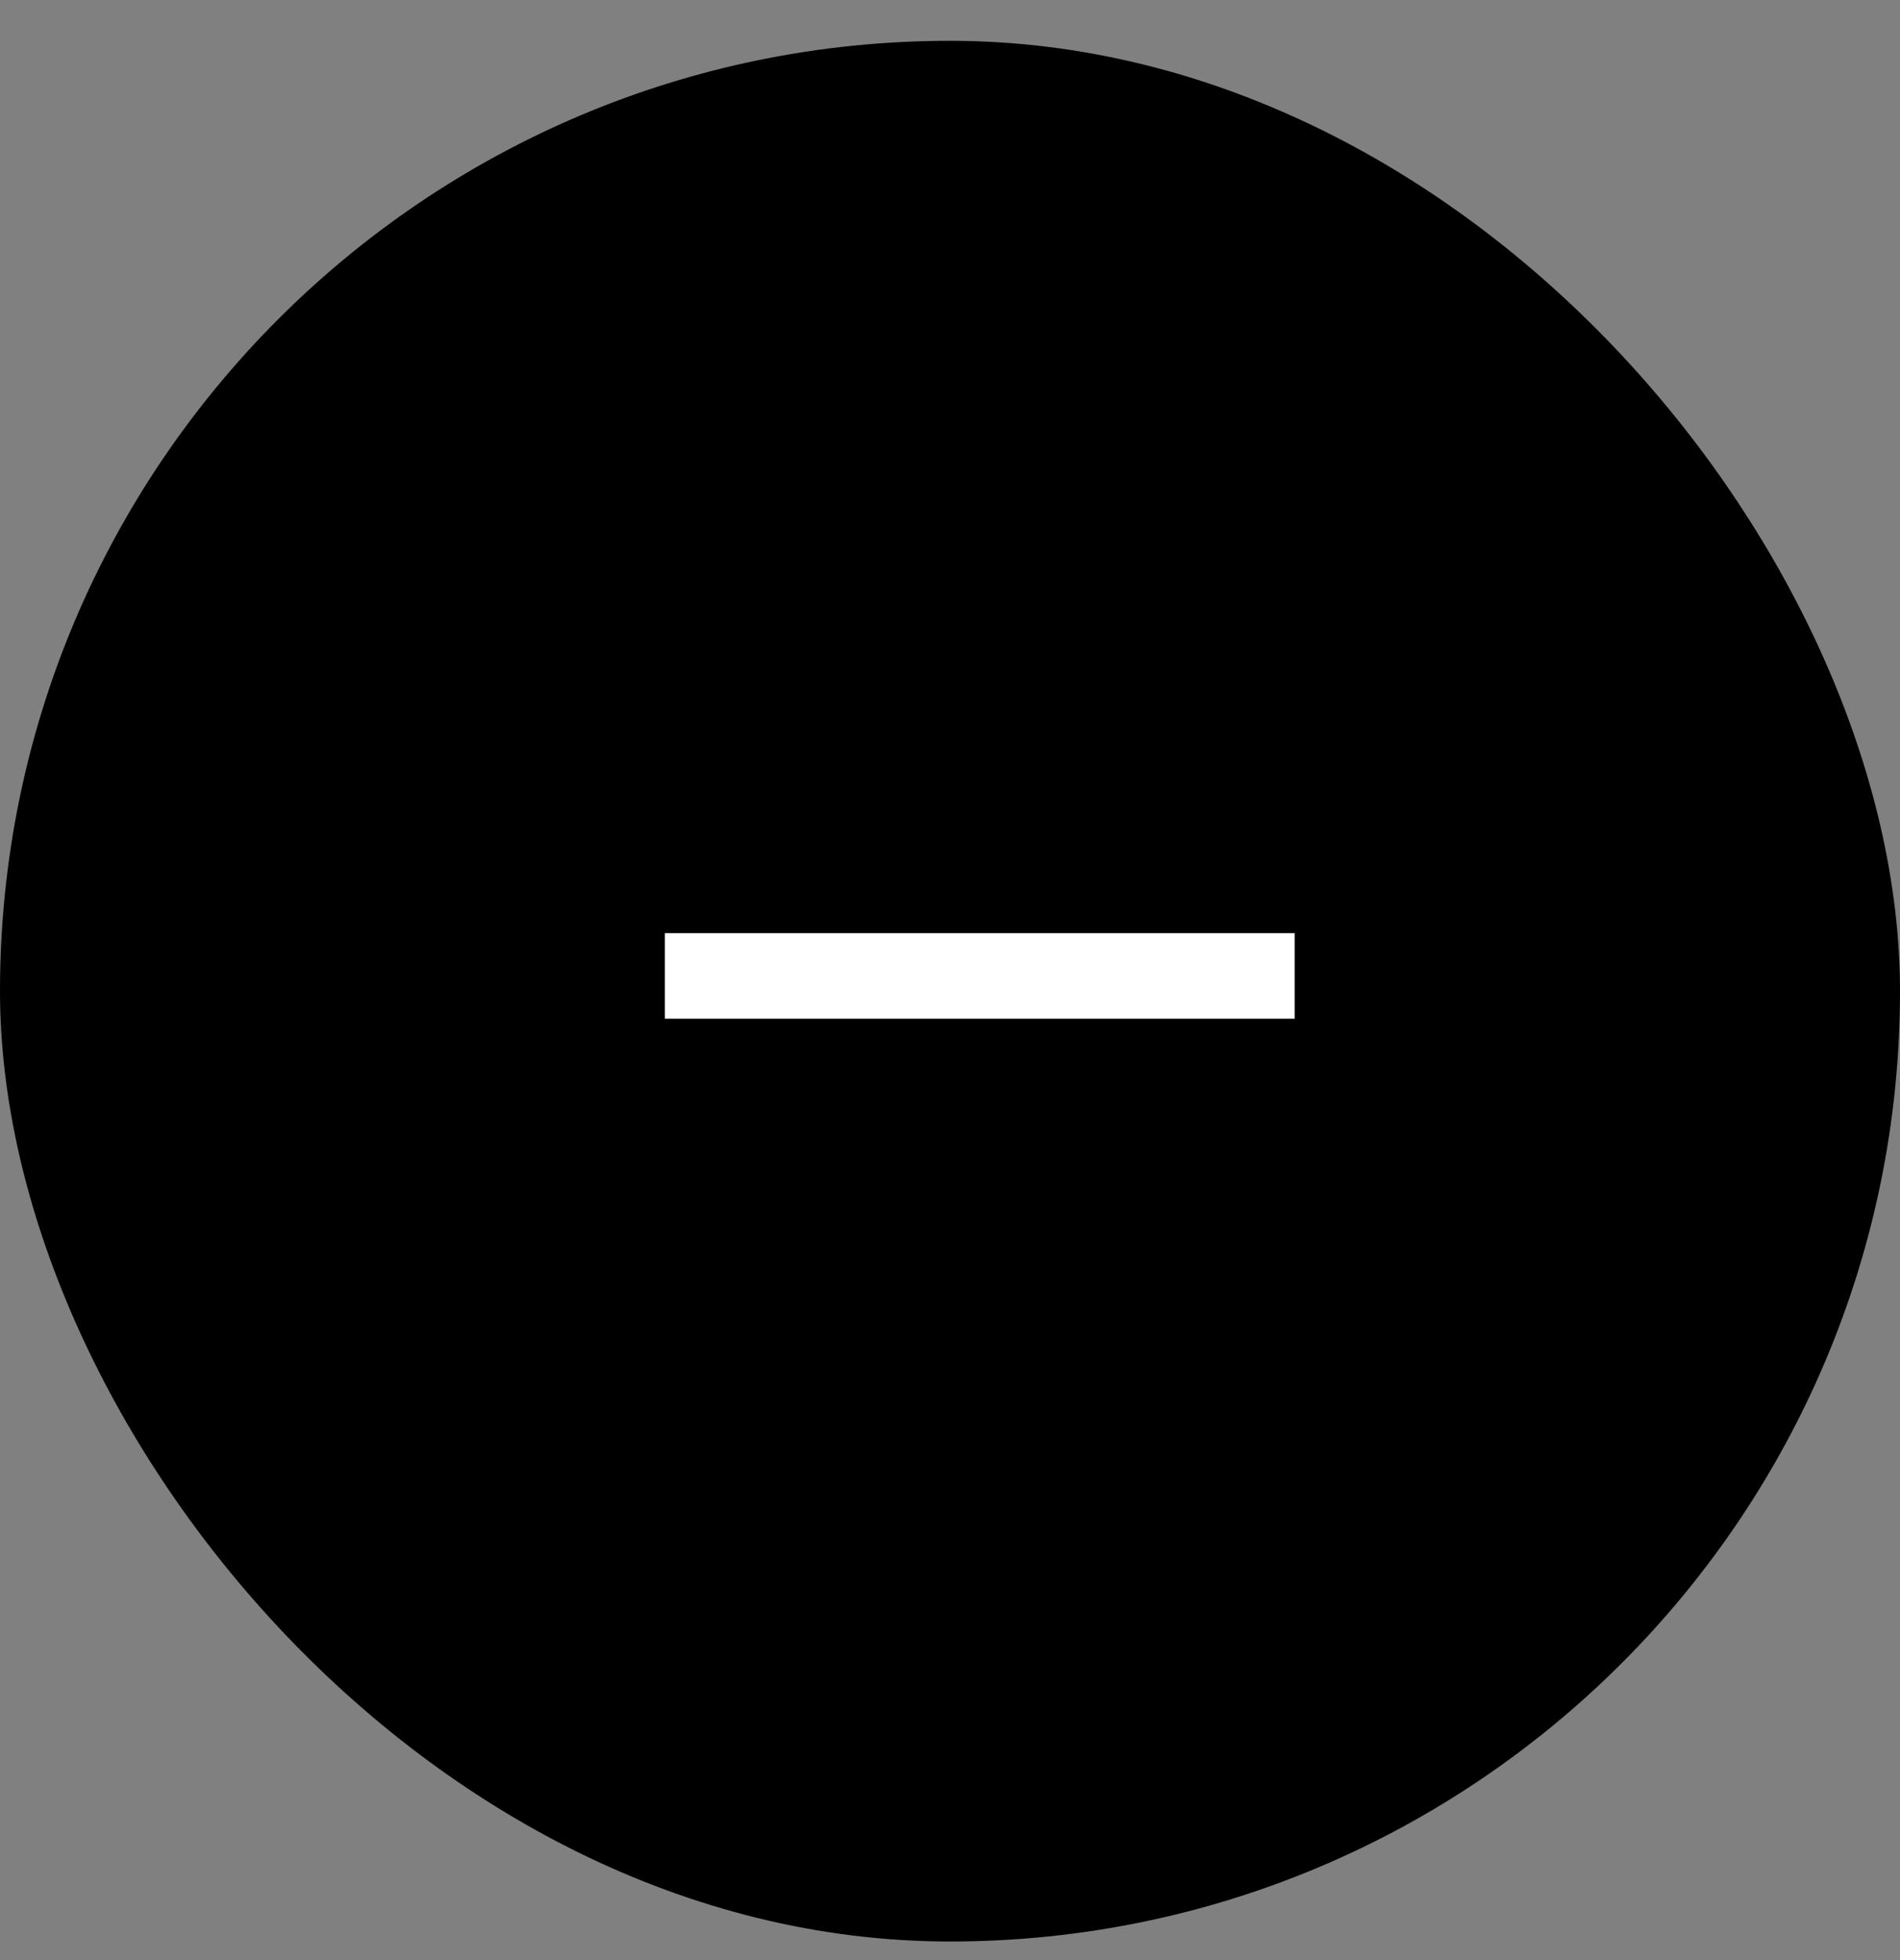 <svg width="32" height="33" viewBox="0 0 32 33" fill="none" xmlns="http://www.w3.org/2000/svg">
<rect x="0" y="0" width="32" height="33" fill="#808080" stroke="none"/>
<rect x="0.5" y="1.187" width="31" height="31" rx="15.5" fill="black"/>
<rect x="0.5" y="1.187" width="31" height="31" rx="15.5" stroke="black"/>
<path d="M11.197 17.151V15.71H21.805V17.151H11.197Z" fill="white"/>
</svg>
